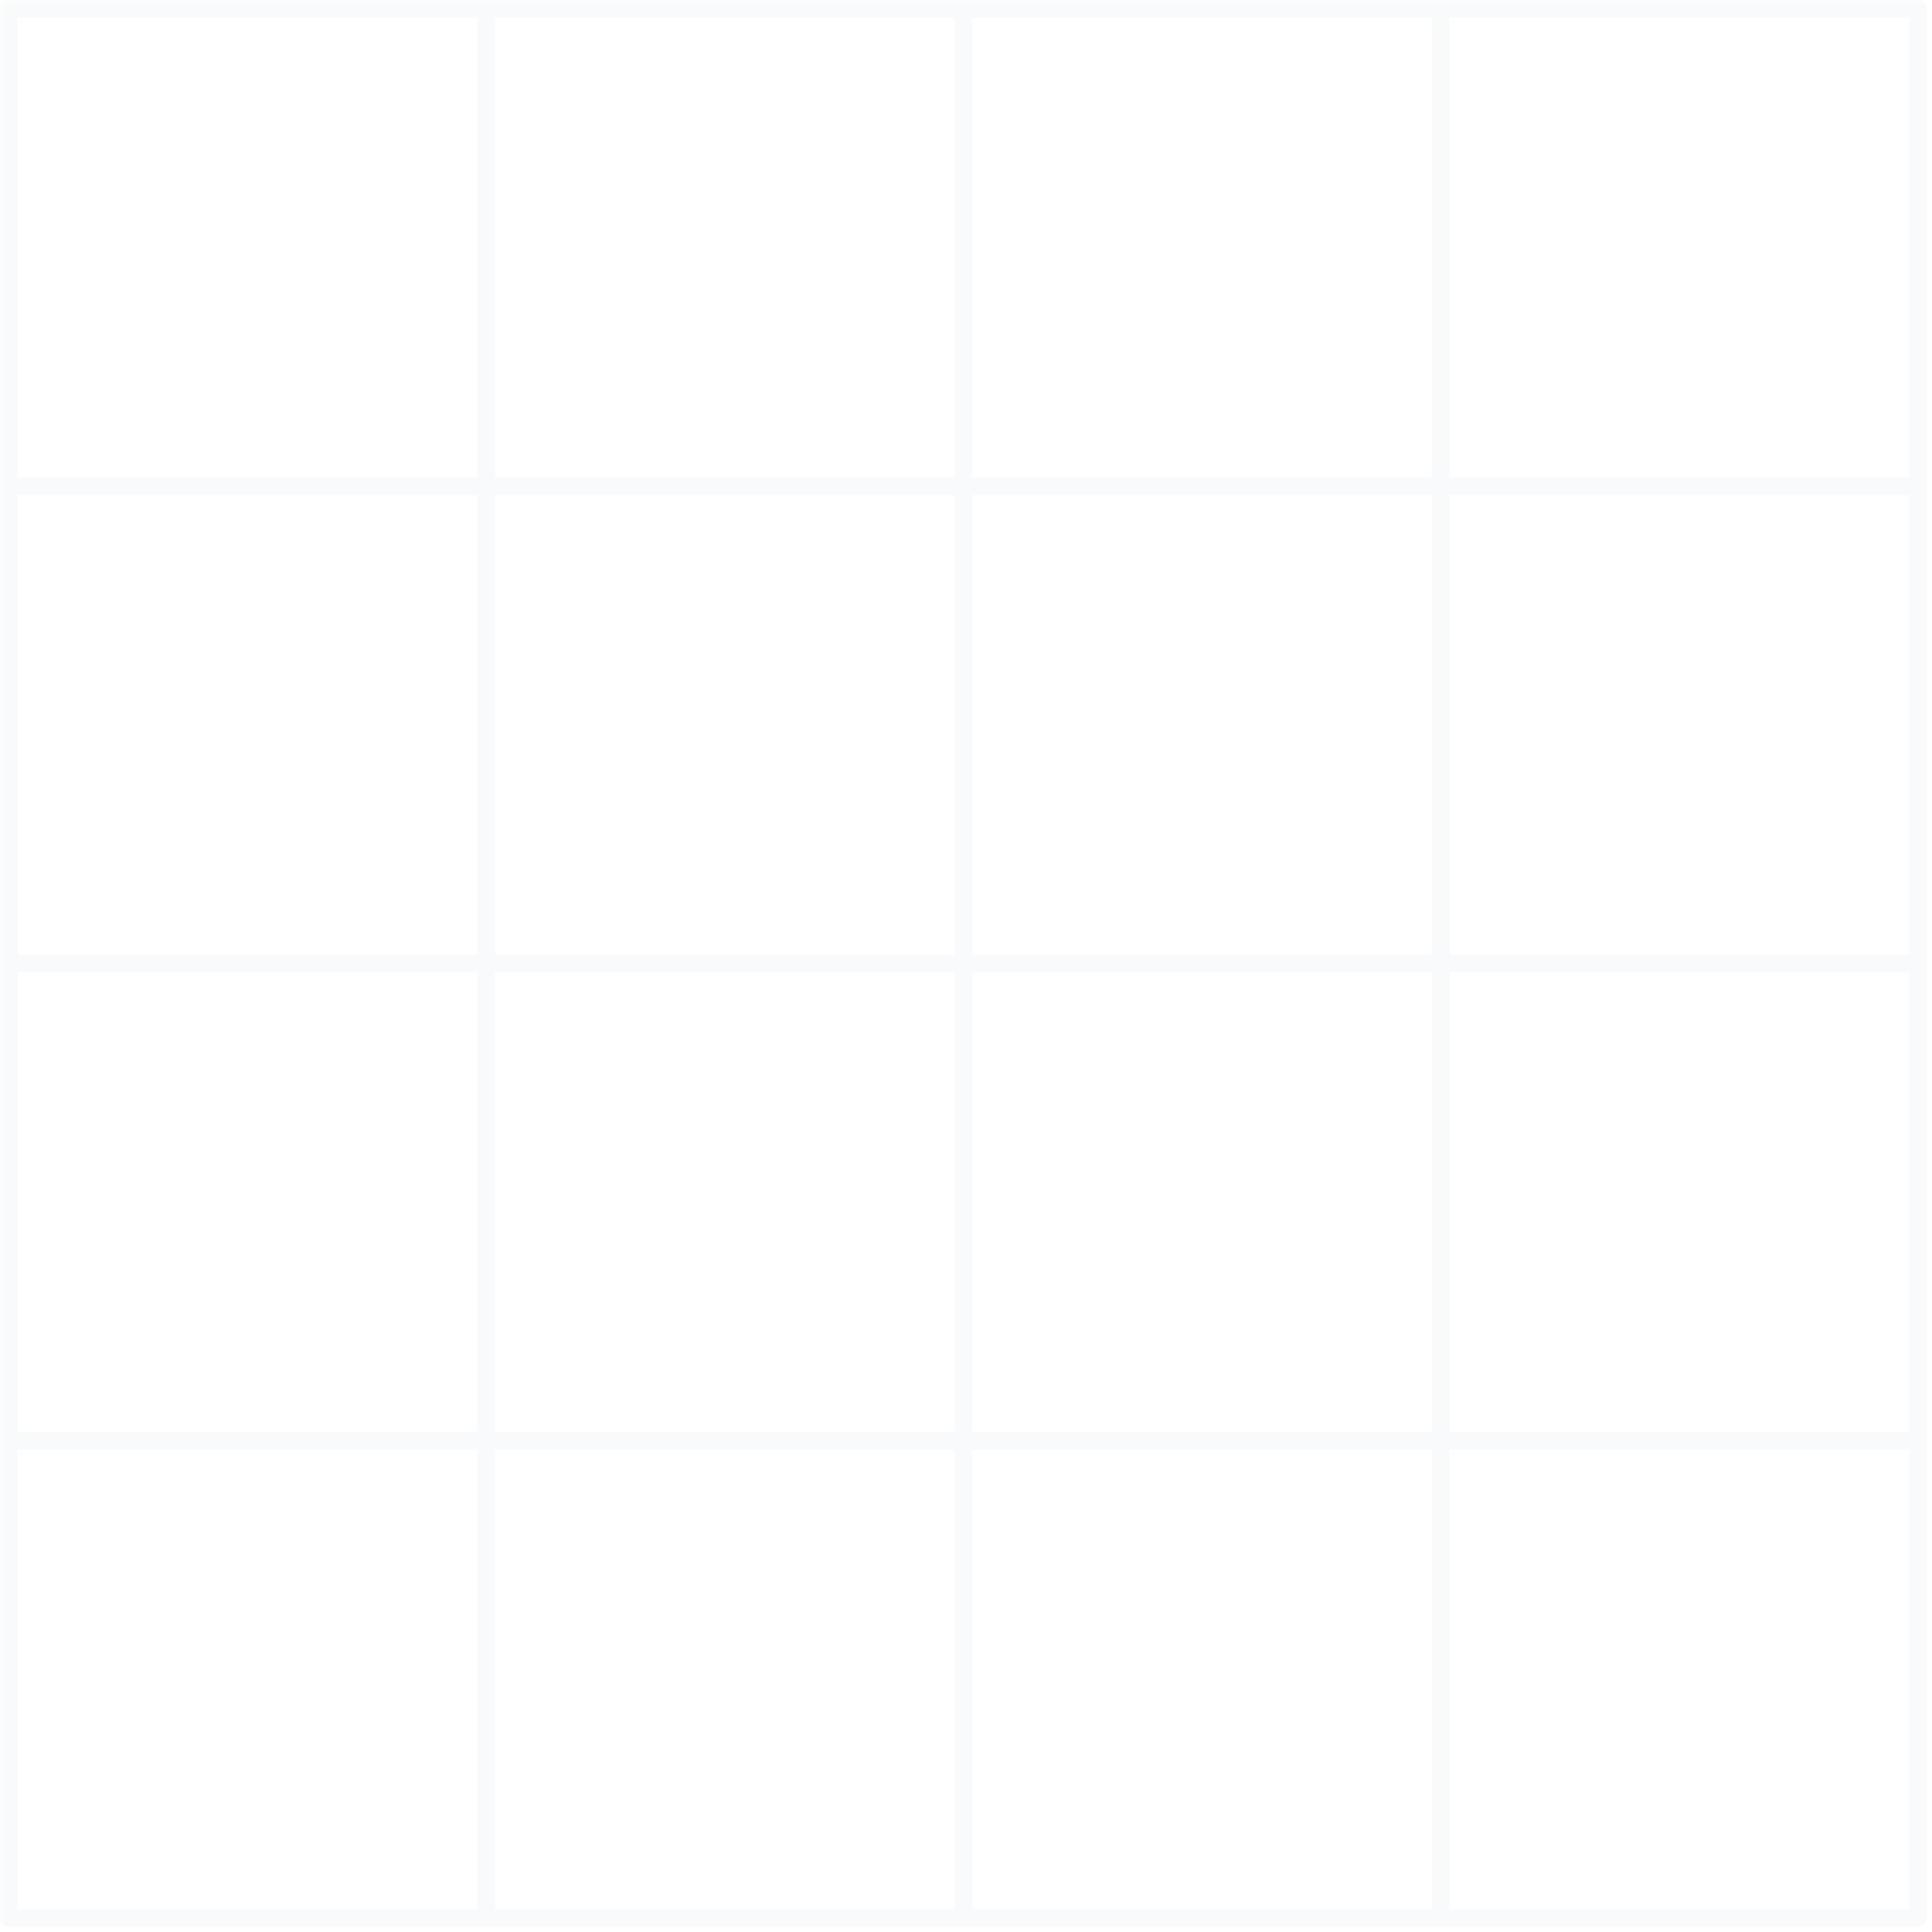 <svg xmlns="http://www.w3.org/2000/svg" xmlns:xlink="http://www.w3.org/1999/xlink" width="250" zoomAndPan="magnify" viewBox="0 0 187.5 187.5" height="250" preserveAspectRatio="xMidYMid meet" version="1.0"><defs><filter x="0%" y="0%" width="100%" height="100%" id="a9a2dbf27e"><feColorMatrix values="0 0 0 0 1 0 0 0 0 1 0 0 0 0 1 0 0 0 1 0" color-interpolation-filters="sRGB"/></filter><mask id="7b9a4a4c64"><g filter="url(#a9a2dbf27e)"><rect x="-18.75" width="225" fill="#000000" y="-18.75" height="225" fill-opacity="0.12"/></g></mask><clipPath id="dd1a1e6186"><rect x="0" width="187" y="0" height="187"/></clipPath></defs><g mask="url(#7b9a4a4c64)"><g transform="matrix(1, 0, 0, 1, 0, 0)"><g clip-path="url(#dd1a1e6186)"><path fill="#d0d5d9" d="M 186.145 0 L 0.859 0 C 0.621 0 0.418 0.082 0.25 0.25 C 0.082 0.418 0 0.621 0 0.859 L 0 186.145 C 0 186.379 0.082 186.582 0.25 186.75 C 0.418 186.918 0.621 187 0.859 187 L 186.145 187 C 186.379 187 186.582 186.918 186.75 186.75 C 186.918 186.582 187 186.379 187 186.145 L 187 0.859 C 187 0.621 186.918 0.418 186.75 0.25 C 186.582 0.082 186.379 0 186.145 0 Z M 138.965 92.645 L 94.359 92.645 L 94.359 48.035 L 138.965 48.035 Z M 140.68 48.035 L 185.285 48.035 L 185.285 92.645 L 140.68 92.645 Z M 94.359 46.32 L 94.359 1.715 L 138.965 1.715 L 138.965 46.32 Z M 92.645 46.32 L 48.035 46.32 L 48.035 1.715 L 92.645 1.715 Z M 92.645 48.035 L 92.645 92.645 L 48.035 92.645 L 48.035 48.035 Z M 46.32 92.645 L 1.715 92.645 L 1.715 48.035 L 46.32 48.035 Z M 1.715 94.359 L 46.32 94.359 L 46.32 138.965 L 1.715 138.965 Z M 48.035 94.359 L 92.645 94.359 L 92.645 138.965 L 48.035 138.965 Z M 92.645 140.68 L 92.645 185.285 L 48.035 185.285 L 48.035 140.68 Z M 94.359 140.68 L 138.965 140.68 L 138.965 185.285 L 94.359 185.285 Z M 94.359 138.965 L 94.359 94.359 L 138.965 94.359 L 138.965 138.965 Z M 140.68 94.359 L 185.285 94.359 L 185.285 138.965 L 140.68 138.965 Z M 185.285 46.32 L 140.68 46.32 L 140.68 1.715 L 185.285 1.715 Z M 46.32 1.715 L 46.32 46.32 L 1.715 46.32 L 1.715 1.715 Z M 1.715 140.68 L 46.32 140.68 L 46.32 185.285 L 1.715 185.285 Z M 140.68 185.285 L 140.68 140.68 L 185.285 140.68 L 185.285 185.285 Z M 140.68 185.285 " fill-opacity="1" fill-rule="nonzero"/></g></g></g></svg>